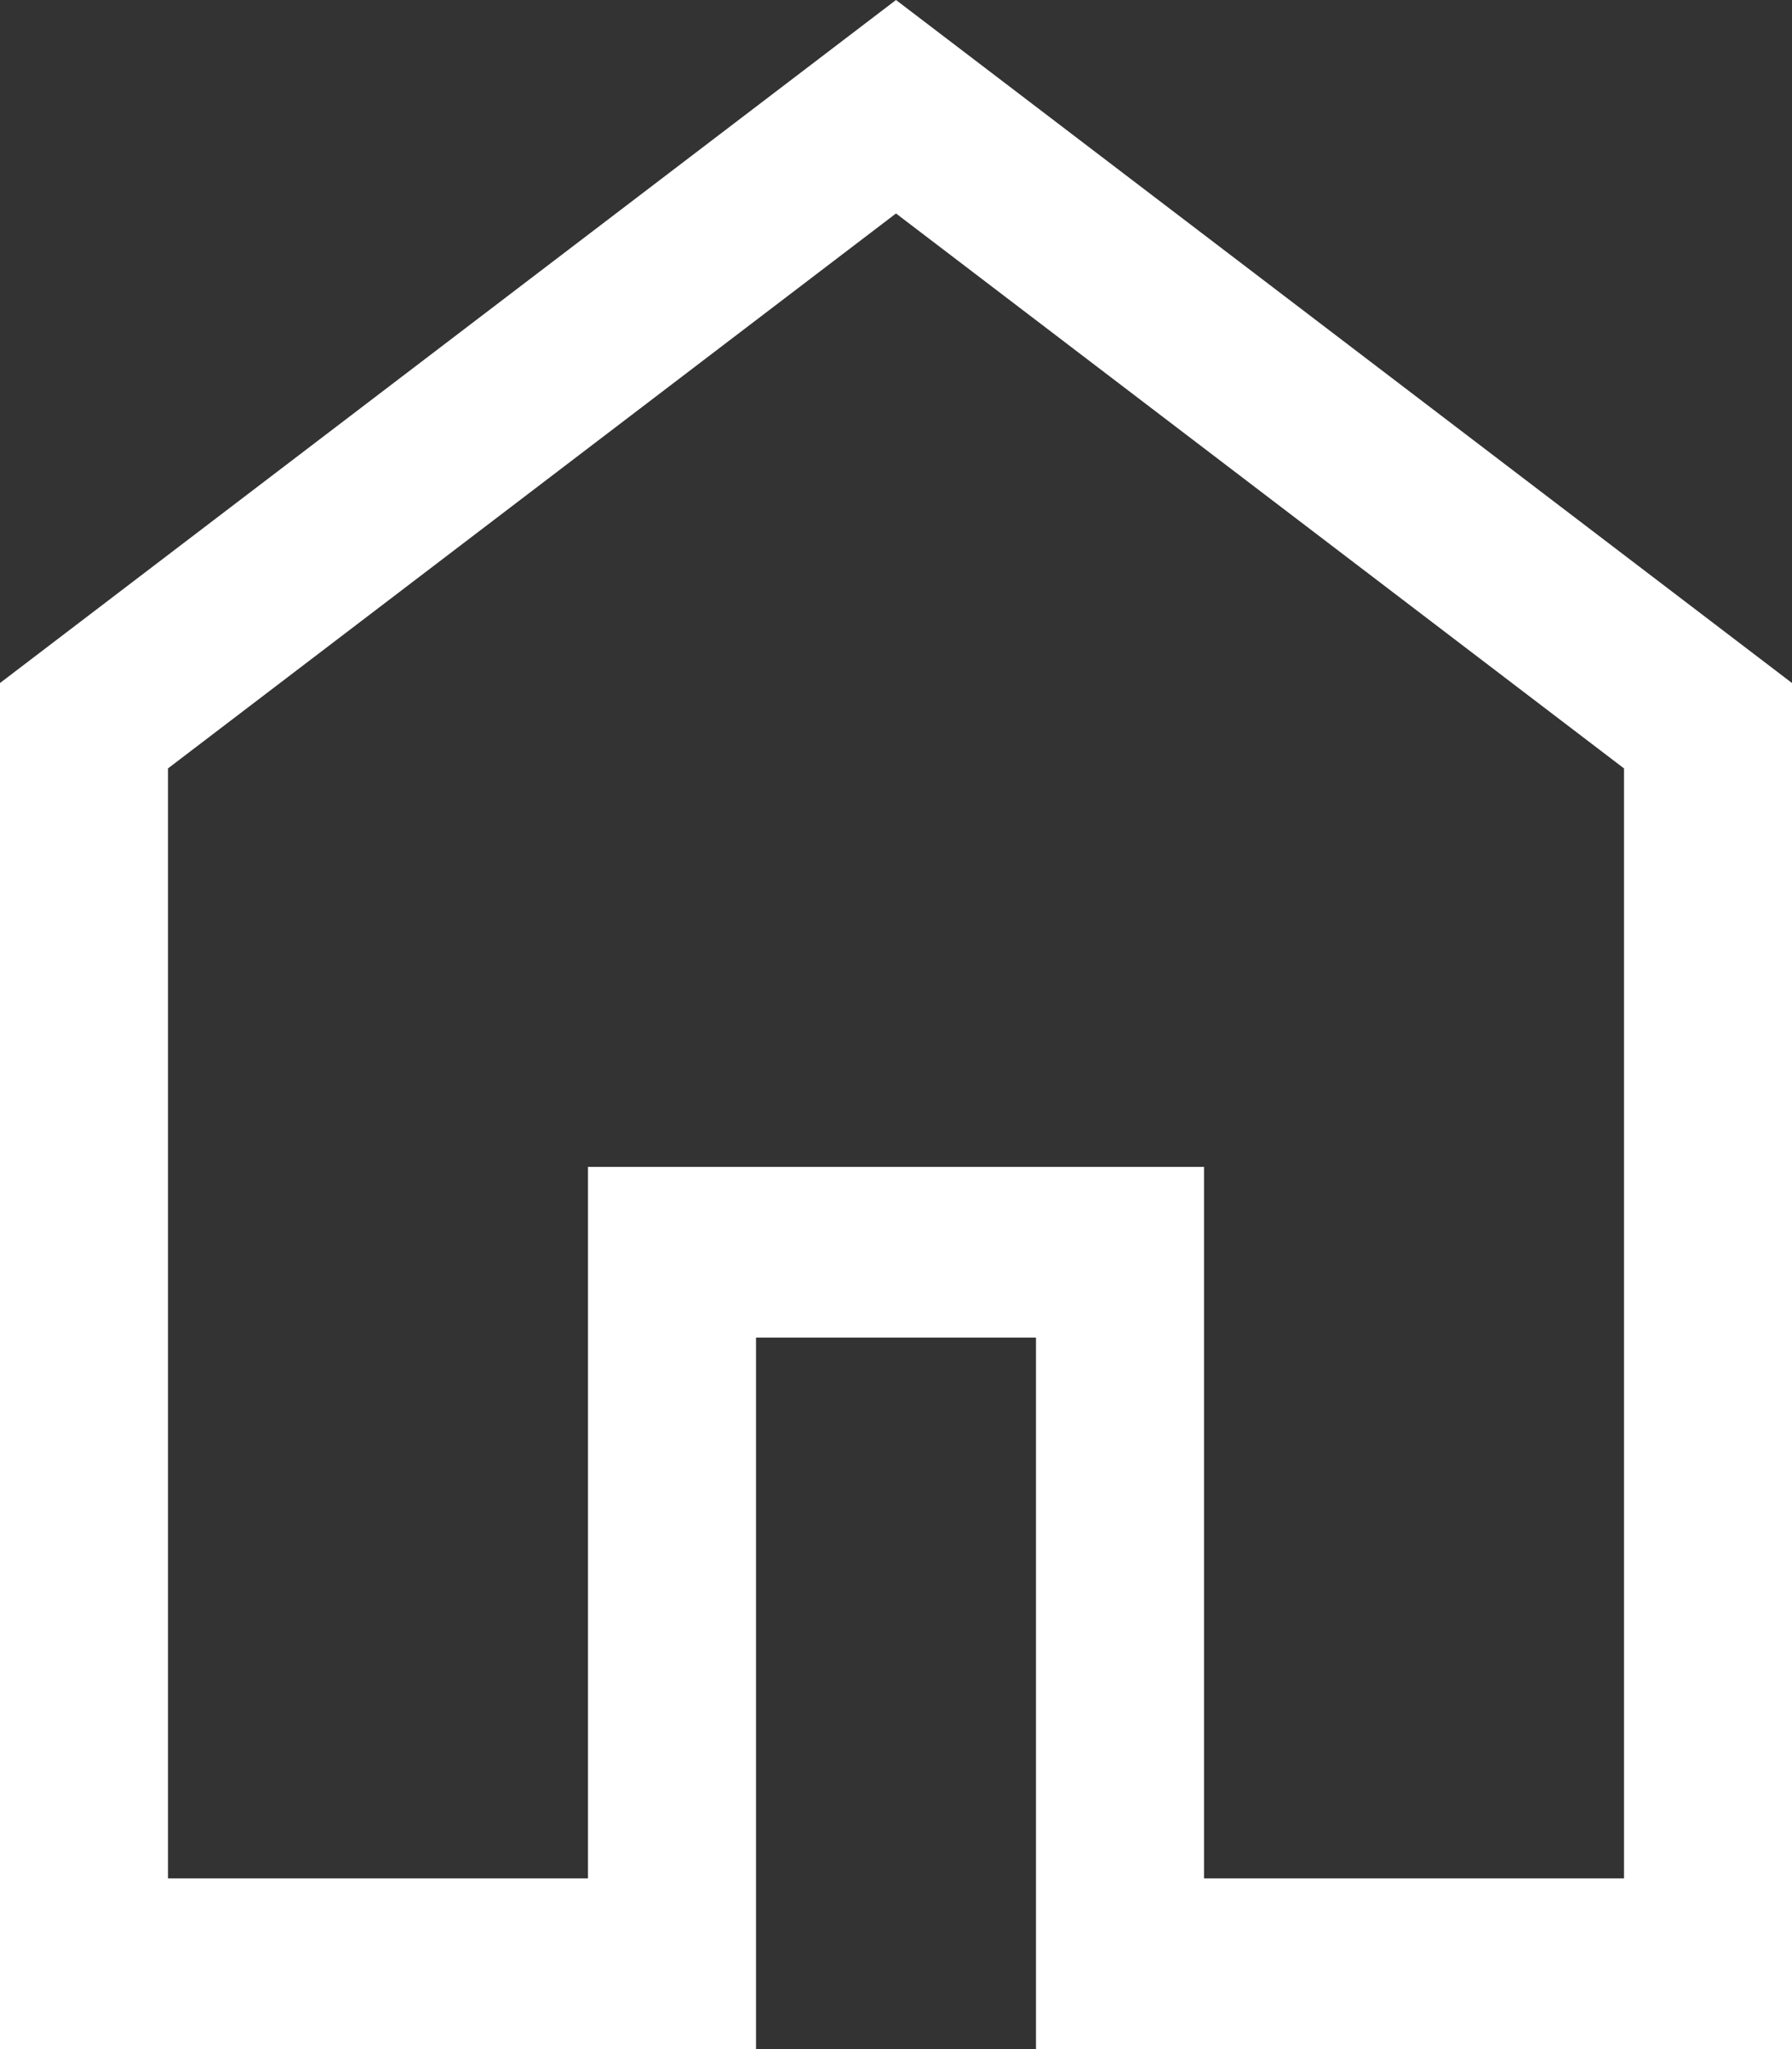 <svg width="35" height="40" viewBox="0 0 35 40" fill="none" xmlns="http://www.w3.org/2000/svg">
<rect x="0" y="0" width="35" height="40" fill="#333333" stroke="none"/>
<path d="M3.281 36.667H11.484V22.778H23.516V36.667H31.719V15L17.5 4.167L3.281 15V36.667ZM0 40V13.333L17.5 0L35 13.333V40H20.234V26.111H14.766V40H0Z" fill="white"/>
</svg>
